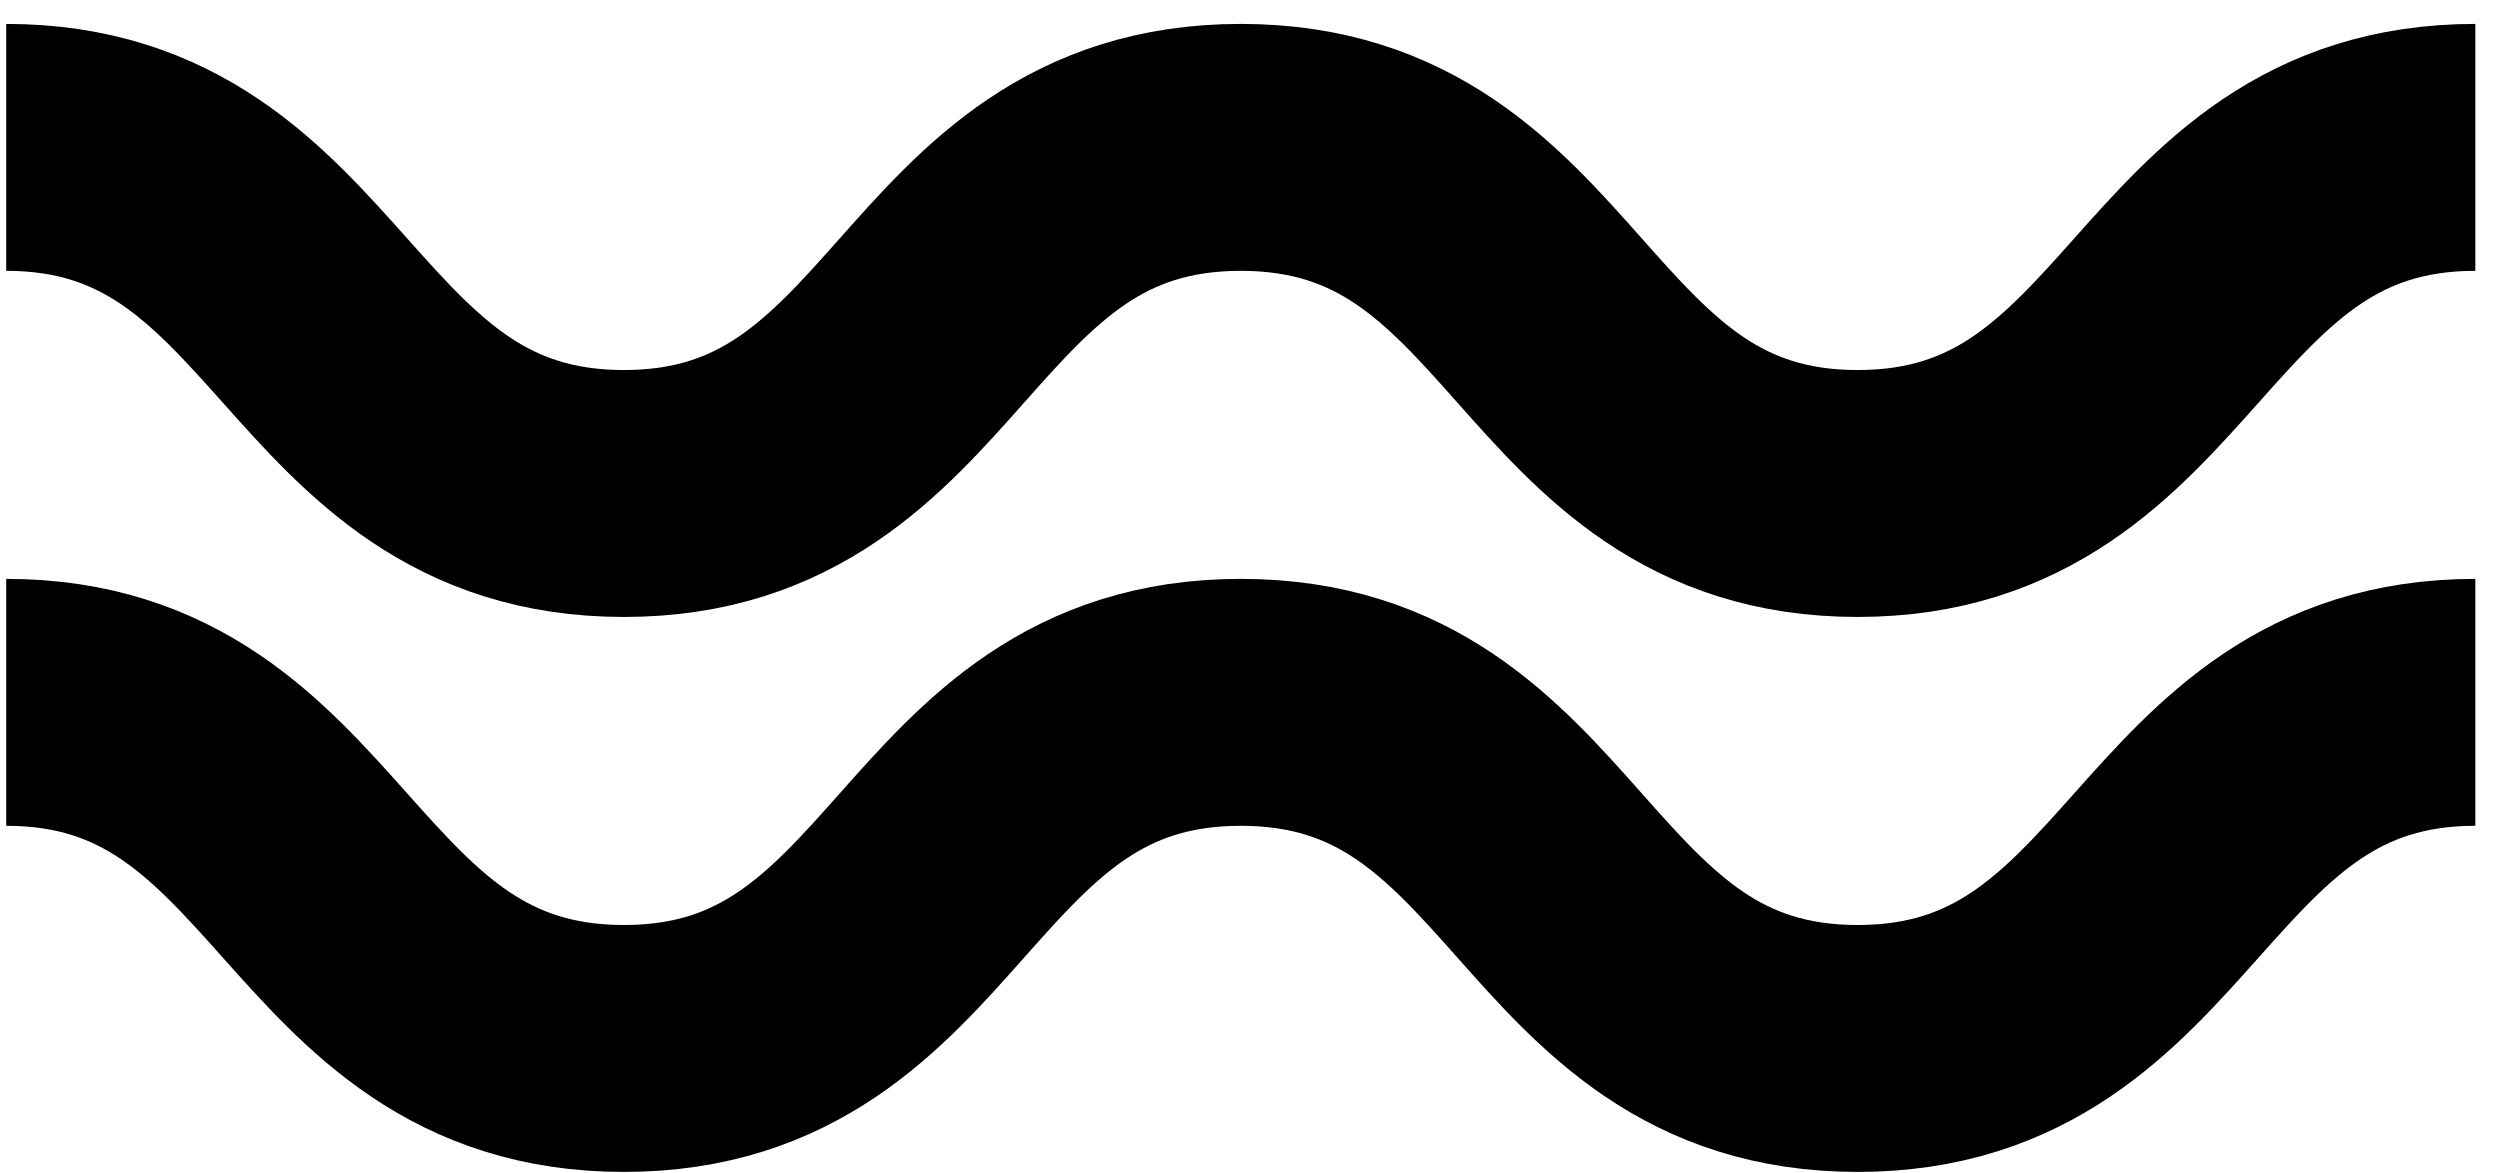 <?xml version="1.0" encoding="UTF-8"?> <svg xmlns="http://www.w3.org/2000/svg" width="81" height="38" viewBox="0 0 81 38" fill="none"> <path d="M0.201 22.756C10.201 22.756 10.201 33.97 20.215 33.97C30.229 33.97 30.16 22.756 40.201 22.756C50.242 22.756 50.173 33.97 60.187 33.97C70.201 33.97 70.187 22.756 80.201 22.756" stroke="black" stroke-width="8" stroke-miterlimit="10"></path> <path d="M0.201 4.775C10.201 4.775 10.201 15.989 20.215 15.989C30.229 15.989 30.16 4.775 40.201 4.775C50.242 4.775 50.173 15.989 60.187 15.989C70.201 15.989 70.187 4.775 80.201 4.775" stroke="black" stroke-width="8" stroke-miterlimit="10"></path> </svg> 